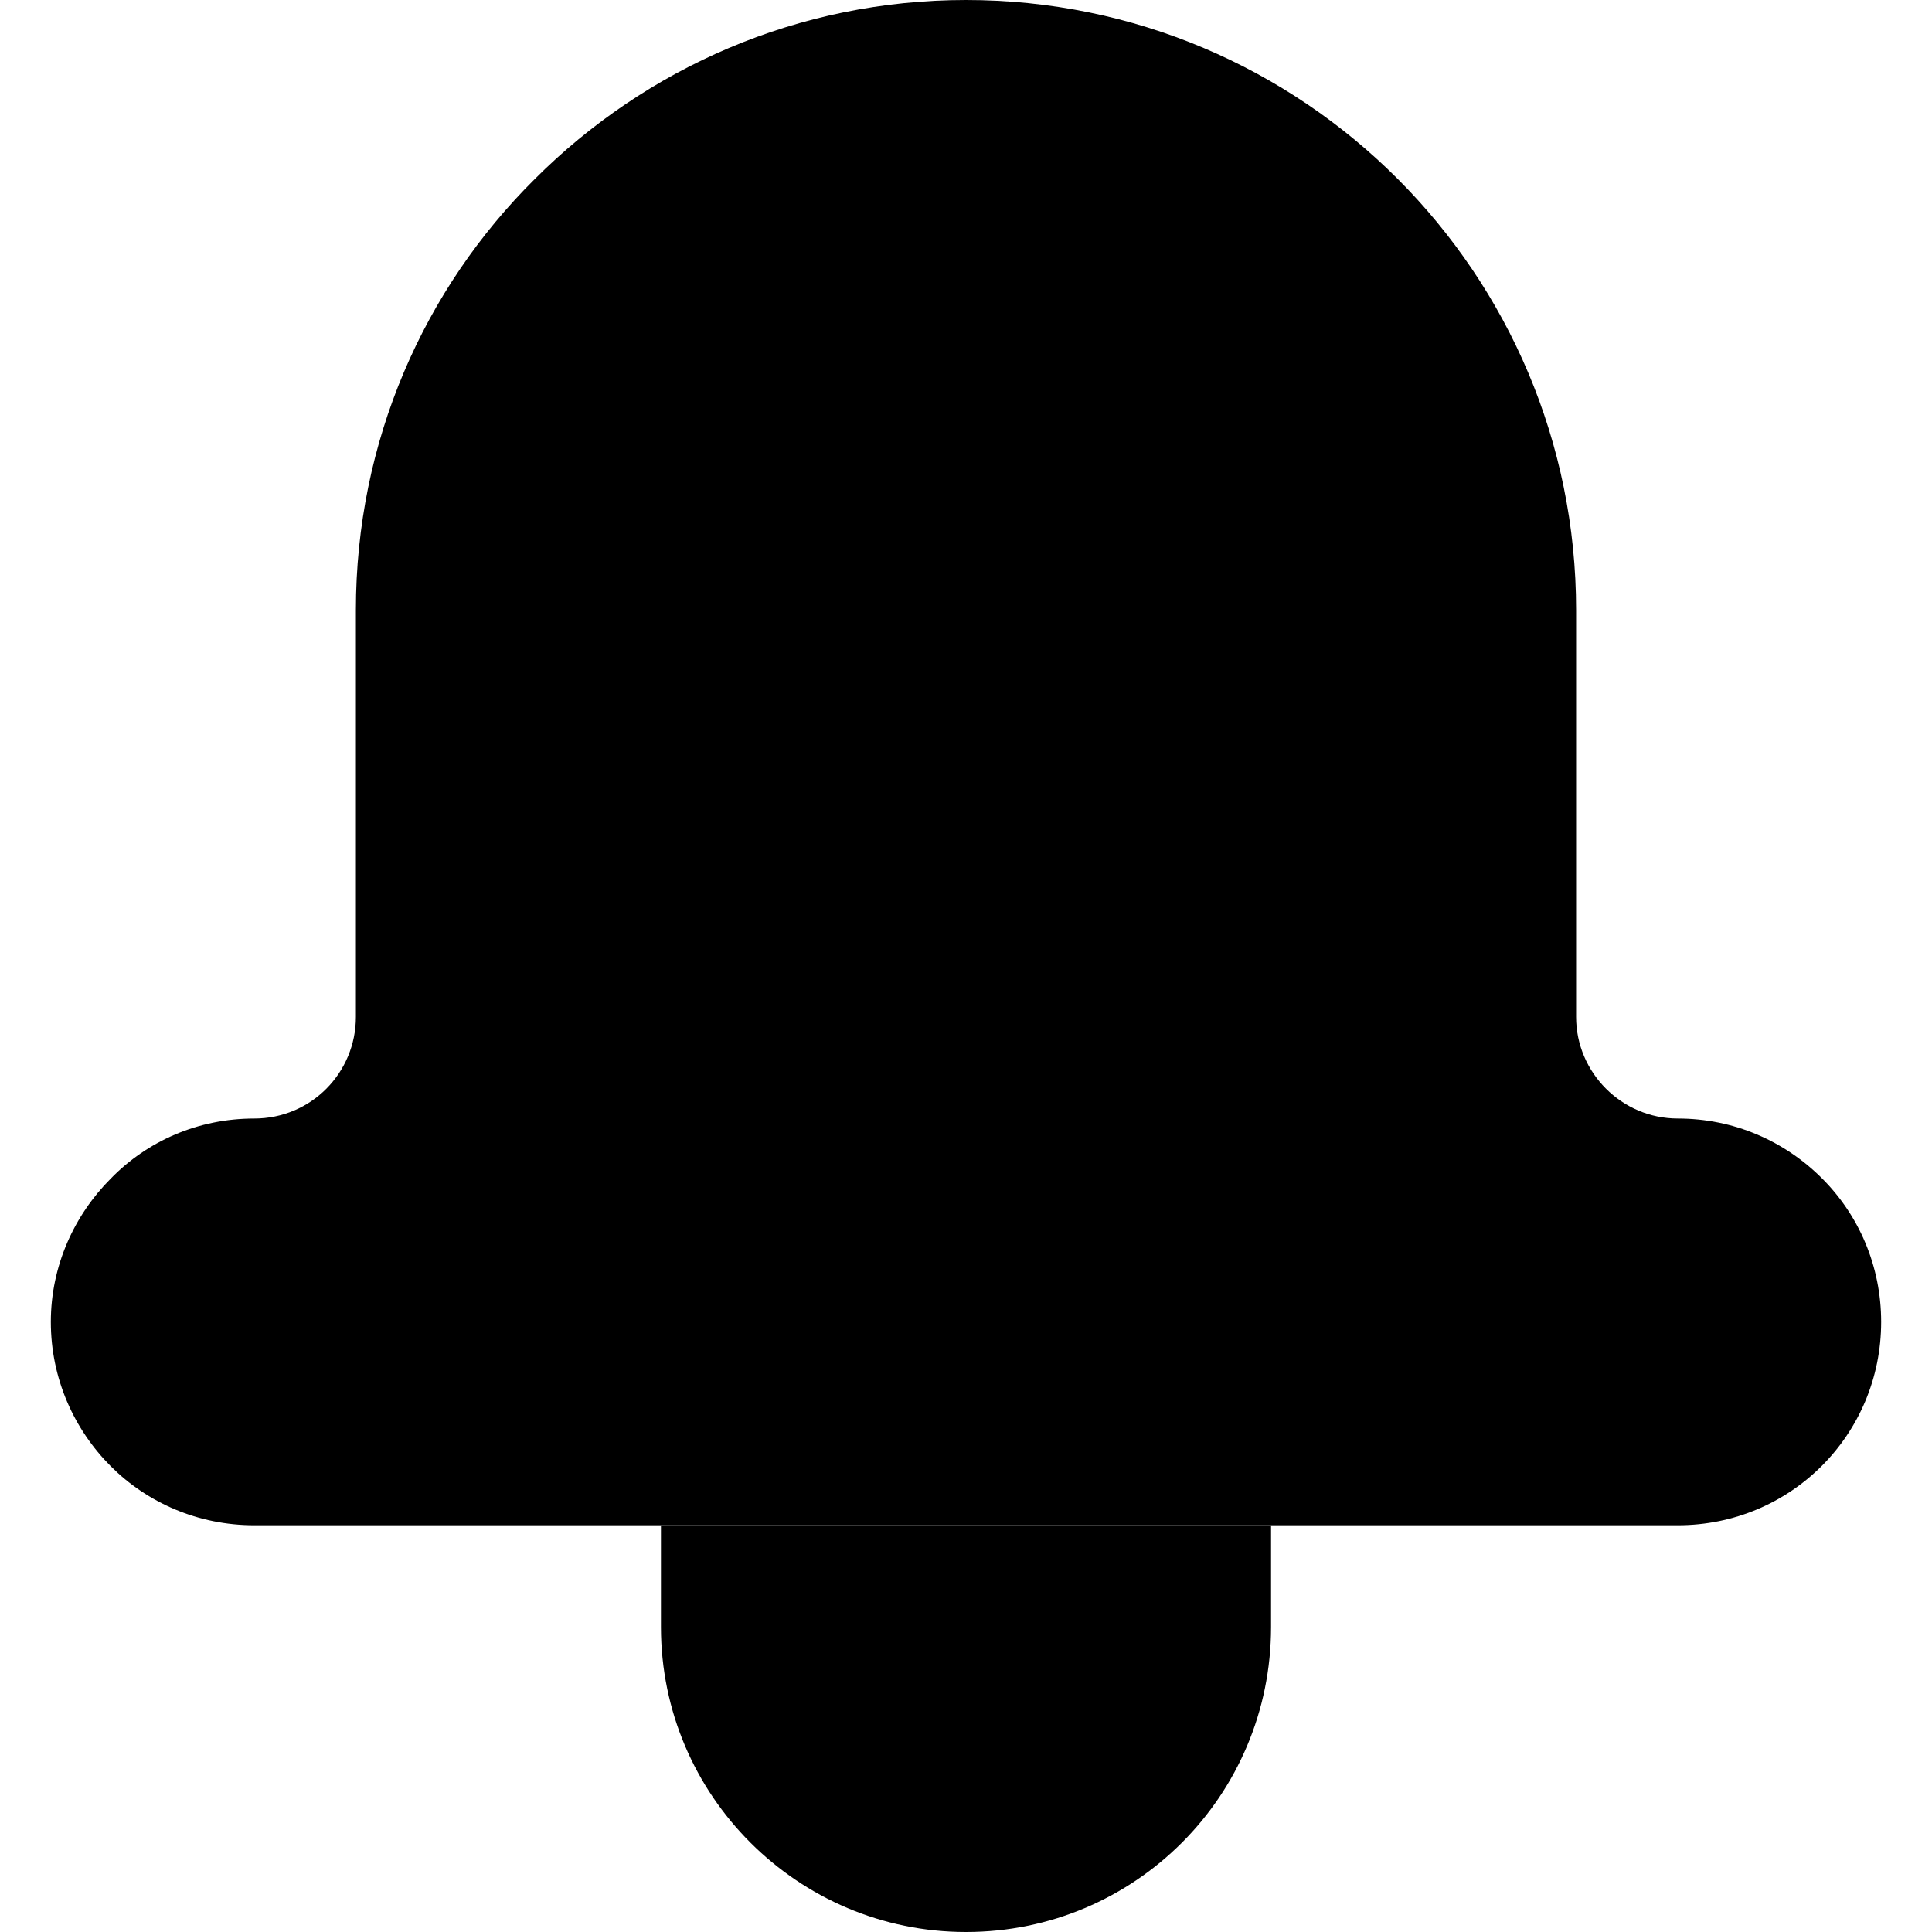 <svg xmlns="http://www.w3.org/2000/svg" enableBackground="new 0 0 512 512" viewBox="0 0 512 512" width="256" height="256"><linearGradient id="a" x1="85.53" x2="426.583" y1="407.361" y2="66.308" gradientTransform="matrix(1 0 0 -1 0 511)" gradientUnits="userSpaceOnUse"><stop offset="0" stopColor="#abdafb" class="stopColorabdafb svgShape"></stop><stop offset="1" stopColor="#638fff" class="stopColor638fff svgShape"></stop></linearGradient><path fill="url(#a)" d="M498.526,350.316c0,29.913-23.987,53.895-53.895,53.895H67.368
			c-14.822,0-28.296-5.928-38-15.628c-9.697-9.702-15.895-23.176-15.895-38.266c0-14.821,6.197-28.294,15.895-37.995
			c9.704-9.97,23.178-15.9,38-15.9c15.085,0,26.947-12.125,26.947-26.947V161.684c0-44.732,18.053-85.153,47.428-114.257
			C171.112,18.056,211.533,0,256,0c89.461,0,161.684,72.488,161.684,161.684v107.789c0,14.822,12.125,26.947,26.947,26.947
			c14.822,0,28.296,5.929,38.263,15.9C492.599,322.021,498.526,335.495,498.526,350.316z"></path><linearGradient id="b" x1="248.173" x2="361.548" y1="441.24" y2="327.865" gradientTransform="matrix(1 0 0 -1 0 511)" gradientUnits="userSpaceOnUse"><stop offset="0" stopColor="#defcf2" class="stopColordefcf2 svgShape"></stop><stop offset="1" stopColor="#98e1fd" class="stopColor98e1fd svgShape"></stop></linearGradient><path fill="url(#b)" d="M336.928,202.169
			c-7.447,0-13.474-6.026-13.474-13.474v-26.947c0-37.145-30.224-67.368-67.368-67.368c-7.447,0-13.474-6.026-13.474-13.474
			s6.026-13.474,13.474-13.474c52,0,94.316,42.316,94.316,94.316v26.947C350.401,196.143,344.375,202.169,336.928,202.169z"></path><linearGradient id="c" x1="200.48" x2="311.57" y1="132.111" y2="21.021" gradientTransform="matrix(1 0 0 -1 0 511)" gradientUnits="userSpaceOnUse"><stop offset="0" stopColor="#defcf2" class="stopColordefcf2 svgShape"></stop><stop offset="1" stopColor="#98e1fd" class="stopColor98e1fd svgShape"></stop></linearGradient><path fill="url(#c)" d="M336.842,404.211v26.947
			C336.842,475.891,300.73,512,256,512c-44.467,0-80.842-36.109-80.842-80.842v-26.947H336.842z"></path></svg>